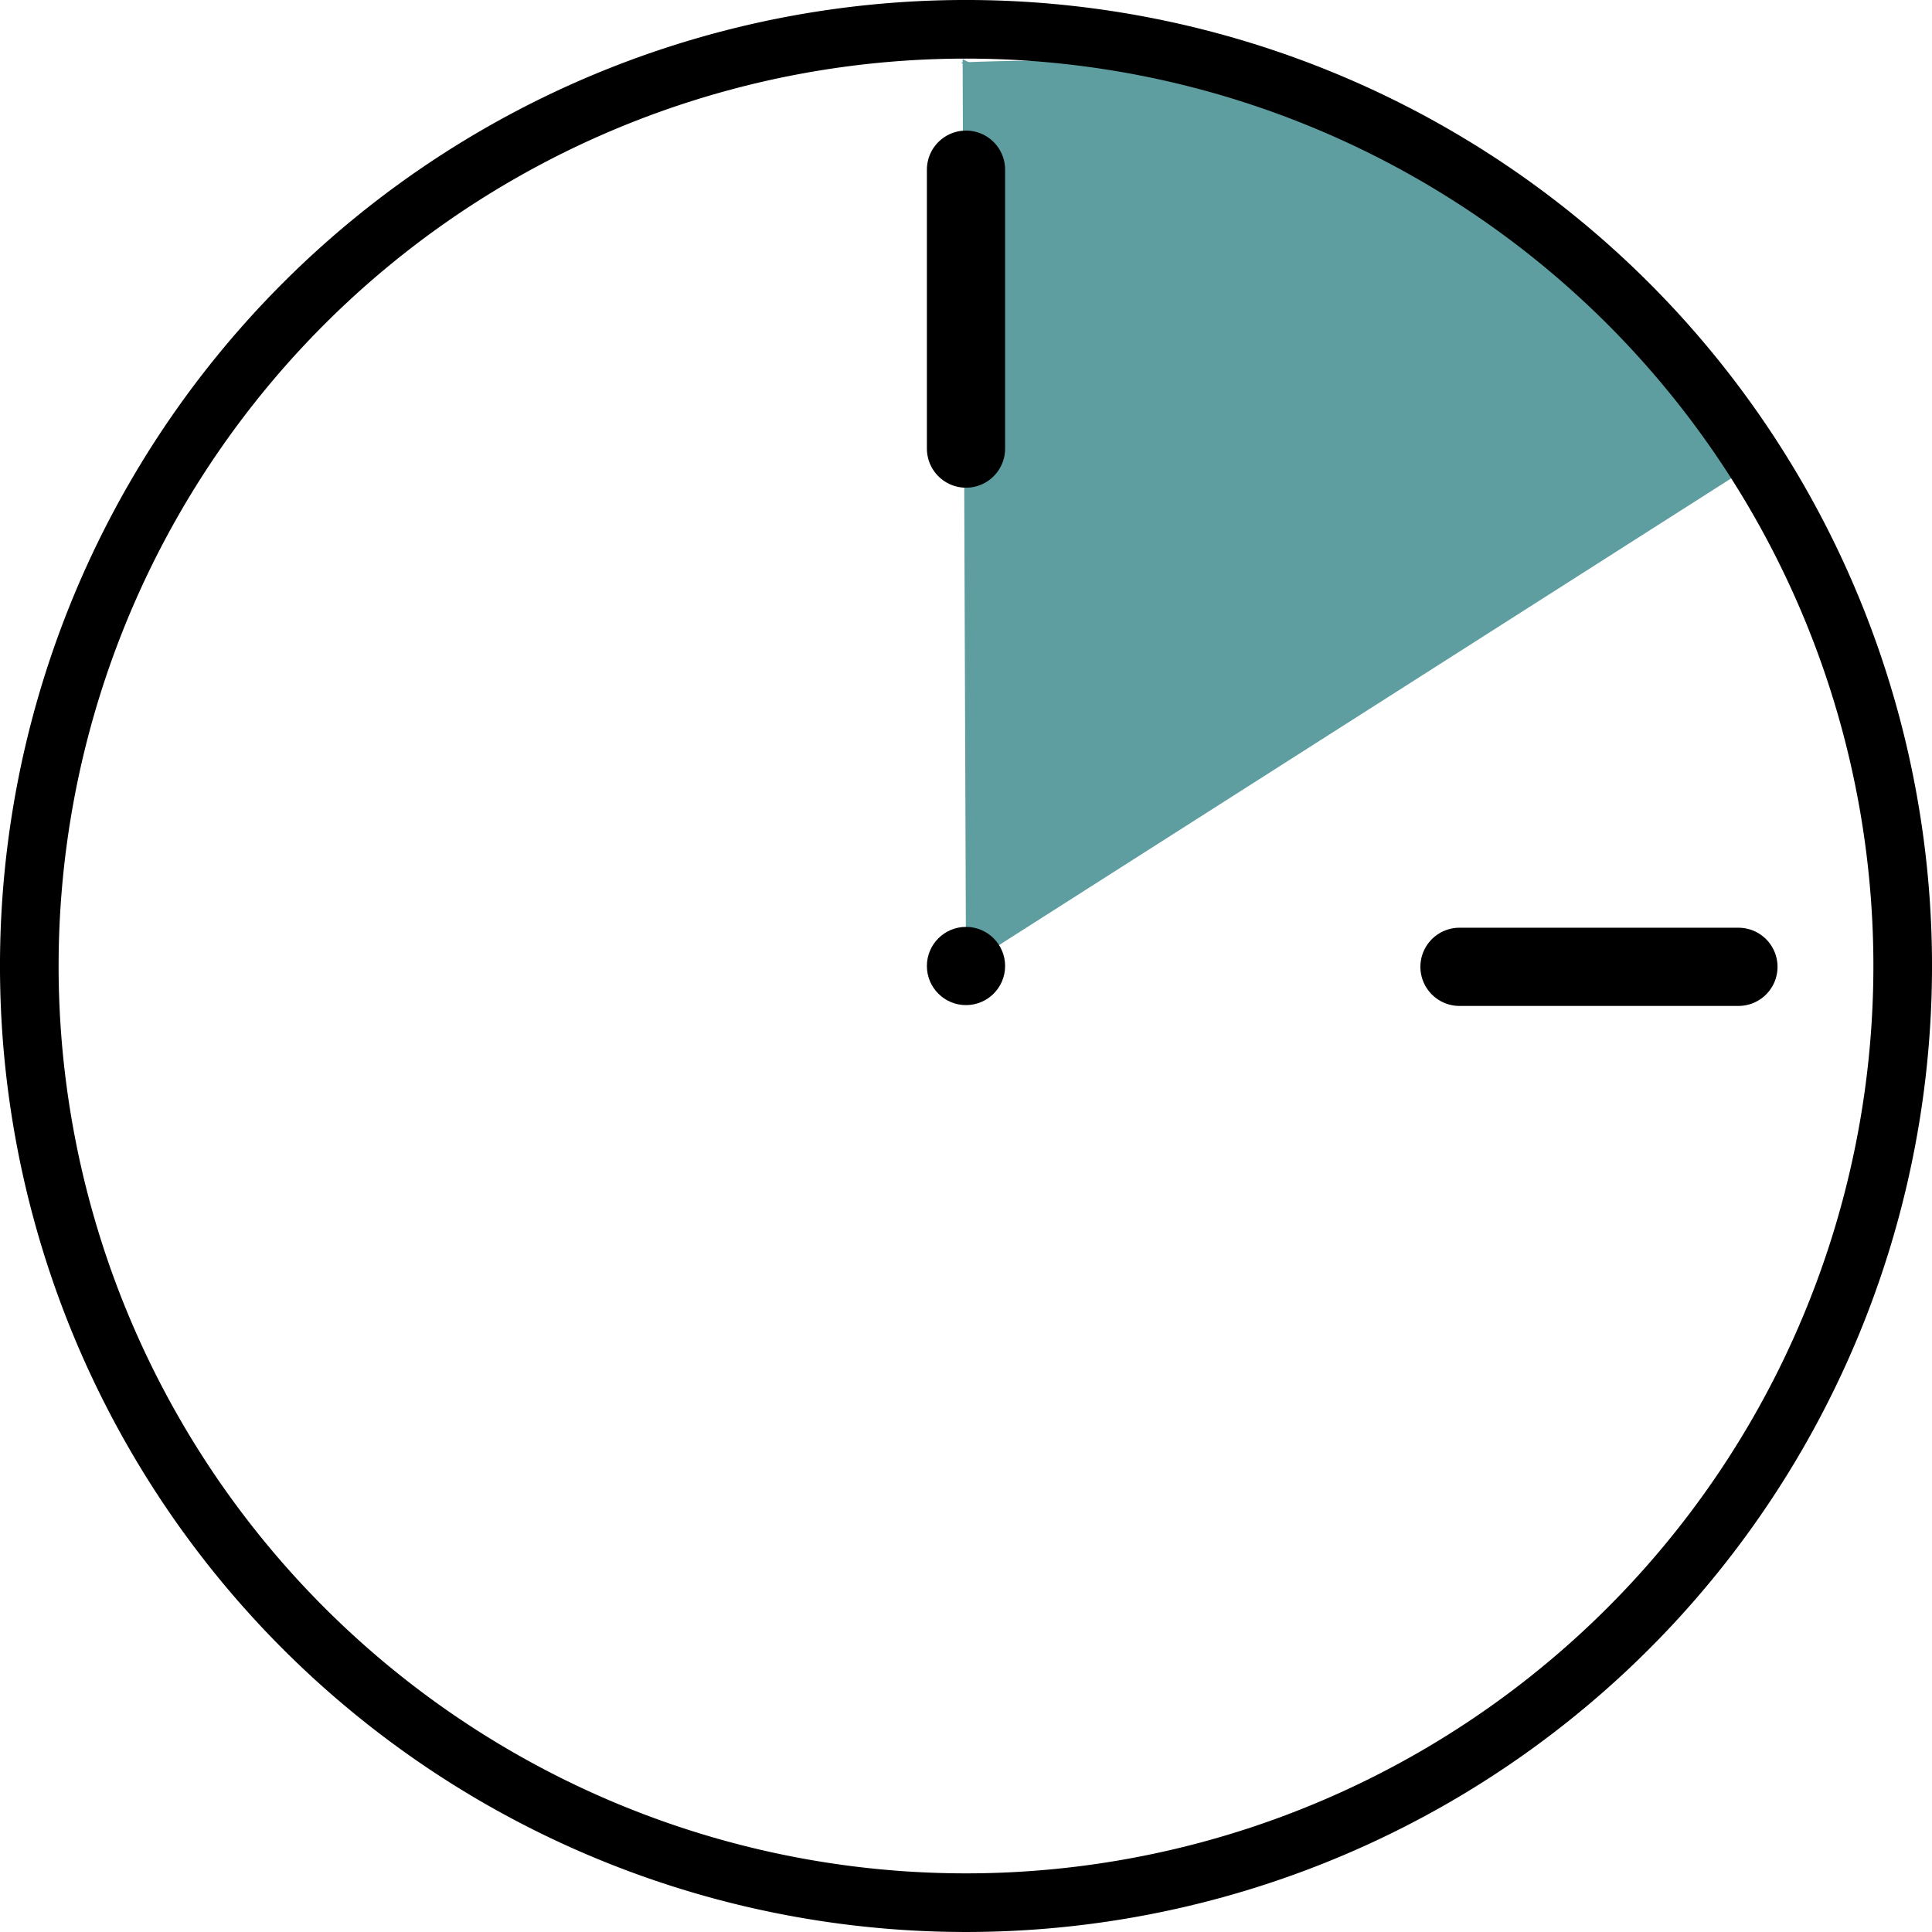 <?xml version="1.0" encoding="UTF-8" standalone="no"?>
<!-- Created with Inkscape (http://www.inkscape.org/) -->

<svg
   width="247"
   height="247"
   viewBox="0 0 65.352 65.352"
   version="1.1"
   id="svg1"
   inkscape:export-filename="clock.png"
   inkscape:export-xdpi="96"
   inkscape:export-ydpi="96"
   inkscape:version="1.3.2 (091e20e, 2023-11-25, custom)"
   sodipodi:docname="clock-drawing.svg"
   xmlns:inkscape="http://www.inkscape.org/namespaces/inkscape"
   xmlns:sodipodi="http://sodipodi.sourceforge.net/DTD/sodipodi-0.dtd"
   xmlns="http://www.w3.org/2000/svg"
   xmlns:svg="http://www.w3.org/2000/svg">
  <sodipodi:namedview
     id="namedview1"
     pagecolor="#505050"
     bordercolor="#eeeeee"
     borderopacity="1"
     inkscape:showpageshadow="0"
     inkscape:pageopacity="0"
     inkscape:pagecheckerboard="0"
     inkscape:deskcolor="#505050"
     inkscape:document-units="mm"
     inkscape:zoom="1.4142136"
     inkscape:cx="379.00923"
     inkscape:cy="97.934289"
     inkscape:window-width="1920"
     inkscape:window-height="1001"
     inkscape:window-x="-9"
     inkscape:window-y="-9"
     inkscape:window-maximized="1"
     inkscape:current-layer="layer1" />
  <defs
     id="defs1" />
  <g
     inkscape:groupmode="layer"
     id="layer3"
     inkscape:label="green-time">
    <path
       d="M 32.562,1.999 32.676,32.681 59.032,15.88 Z"
       style="fill:#5f9ea0;stroke:#000000;stroke-width:0;stroke-linecap:round;stroke-linejoin:round"
       id="path13"
       sodipodi:nodetypes="cccc" />
    <path
       style="fill:#5f9ea0;fill-opacity:1;stroke:#000000;stroke-width:0;stroke-linecap:round;stroke-linejoin:round;stroke-dasharray:none;stroke-opacity:1"
       d="m 32.5,2.114 c 0,0 7.53,-0.39 11.038,0.748 4.056,1.316 7.718,3.886 10.839,6.79 1.889,1.758 4.572,6.249 4.572,6.249 z"
       id="path17"
       sodipodi:nodetypes="caacc" />
  </g>
  <g
     inkscape:label="Layer 1"
     inkscape:groupmode="layer"
     id="layer1">
    <path
       d="M 32.676,0.991 A 31.685,31.685 0 0 0 0.991,32.676 31.685,31.685 0 0 0 32.676,64.36 31.685,31.685 0 0 0 64.361,32.676 31.685,31.685 0 0 0 32.676,0.991 Z"
       style="fill:#eeeeee;fill-opacity:0;stroke:#000000;stroke-width:1.983;stroke-linejoin:bevel;stroke-dasharray:none;stroke-opacity:1"
       id="path2" />
    <path
       style="fill:#eeeeee;fill-opacity:0;stroke:#000000;stroke-width:3.651;stroke-linejoin:bevel;stroke-dasharray:none;stroke-opacity:1"
       d="M 31.119,16.778 Z"
       id="path3" />
    <path
       style="fill:#eeeeee;fill-opacity:0;stroke:#000000;stroke-width:2.646;stroke-linecap:round;stroke-linejoin:round;stroke-dasharray:none;stroke-opacity:1"
       d="M 32.676,5.74 V 15.174 Z"
       id="path4"
       sodipodi:nodetypes="ccc" />
    <path
       style="fill:#eeeeee;fill-opacity:0;stroke:#000000;stroke-width:3.651;stroke-linejoin:bevel;stroke-dasharray:none;stroke-opacity:1"
       d="M 42.165,27.163 Z"
       id="path5" />
    <path
       style="fill:#eeeeee;fill-opacity:0;stroke:#000000;stroke-width:2.646;stroke-linecap:round;stroke-linejoin:round;stroke-dasharray:none;stroke-opacity:1"
       d="M 58.804,32.704 H 49.369 Z"
       id="path6" />
    <circle
       style="fill:#000000;fill-opacity:1;stroke:#000000;stroke-width:0;stroke-linecap:round;stroke-linejoin:round;stroke-dasharray:none;stroke-opacity:1"
       id="path7"
       cx="32.676"
       cy="32.676"
       r="1.323"
       inkscape:transform-center-x="8.4189901"
       inkscape:transform-center-y="-11.412409" />
  </g>
</svg>
